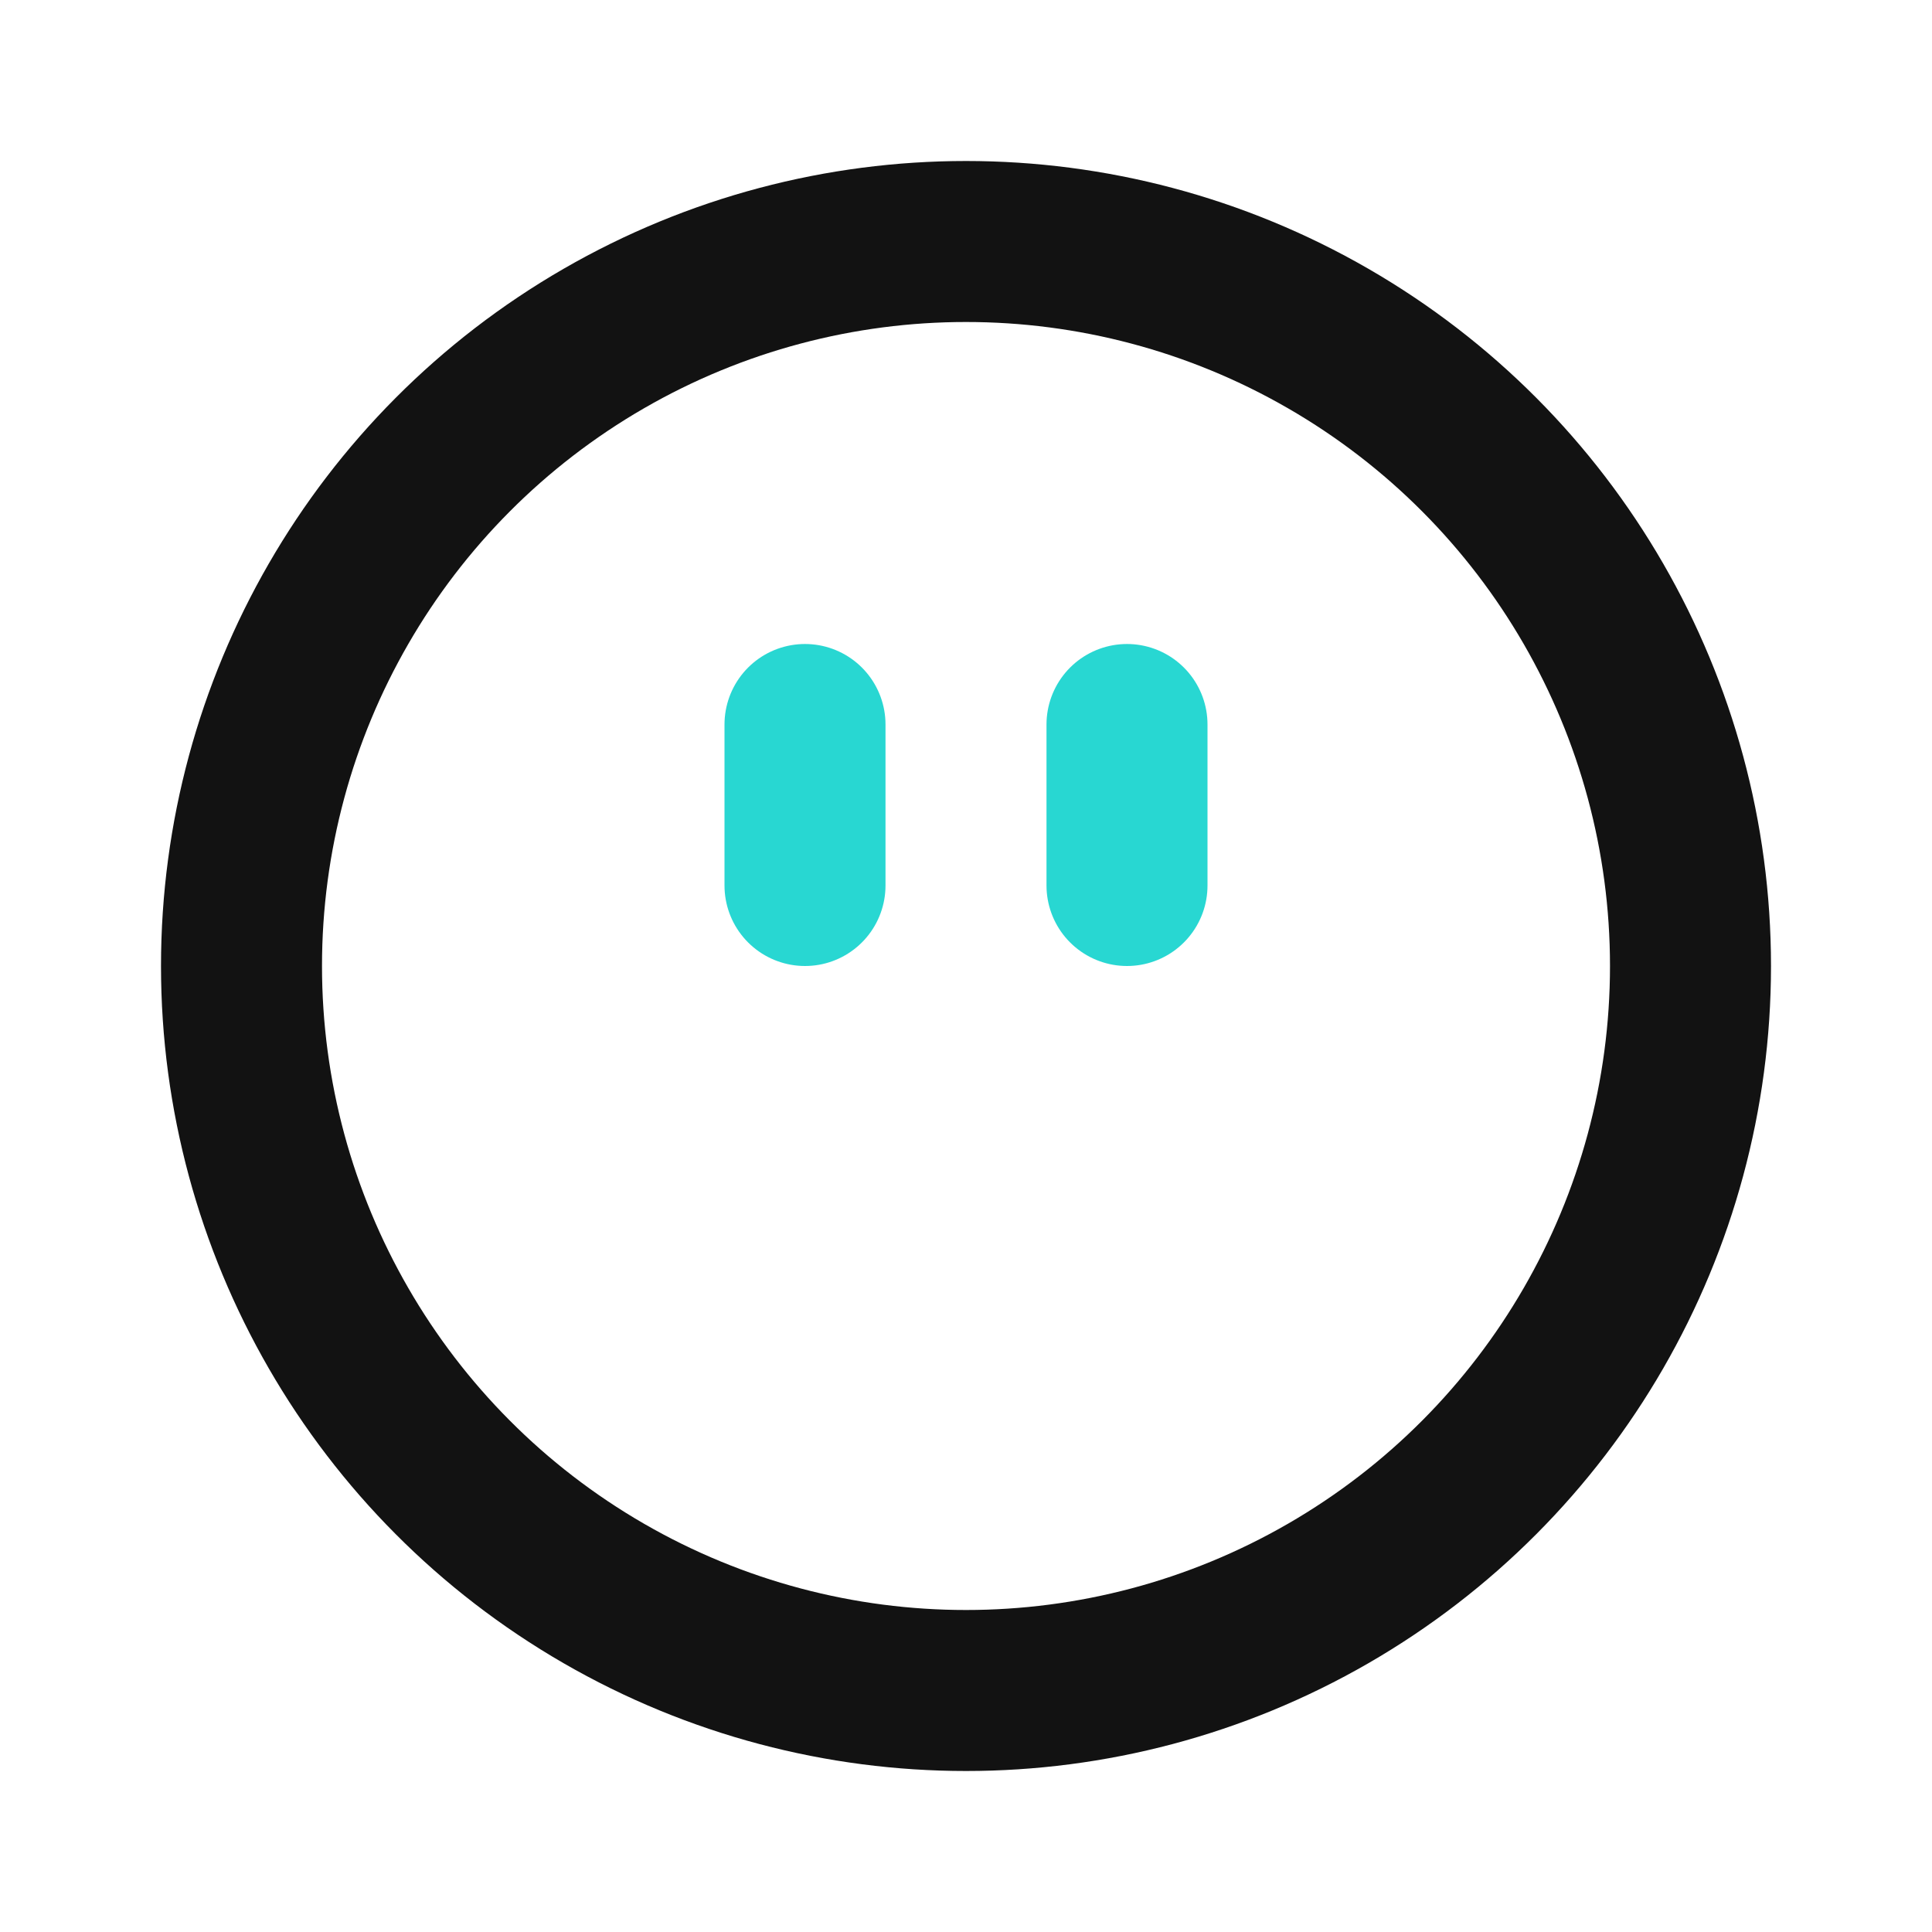 <svg width="72" height="72" viewBox="0 0 72 72" fill="none" xmlns="http://www.w3.org/2000/svg">
<circle cx="36" cy="36" r="27" stroke="#121212" stroke-width="6"/>
<path d="M30 27V33M42 27V33" stroke="#28D7D2" stroke-width="6" stroke-linecap="round" stroke-linejoin="round"/>
</svg>
